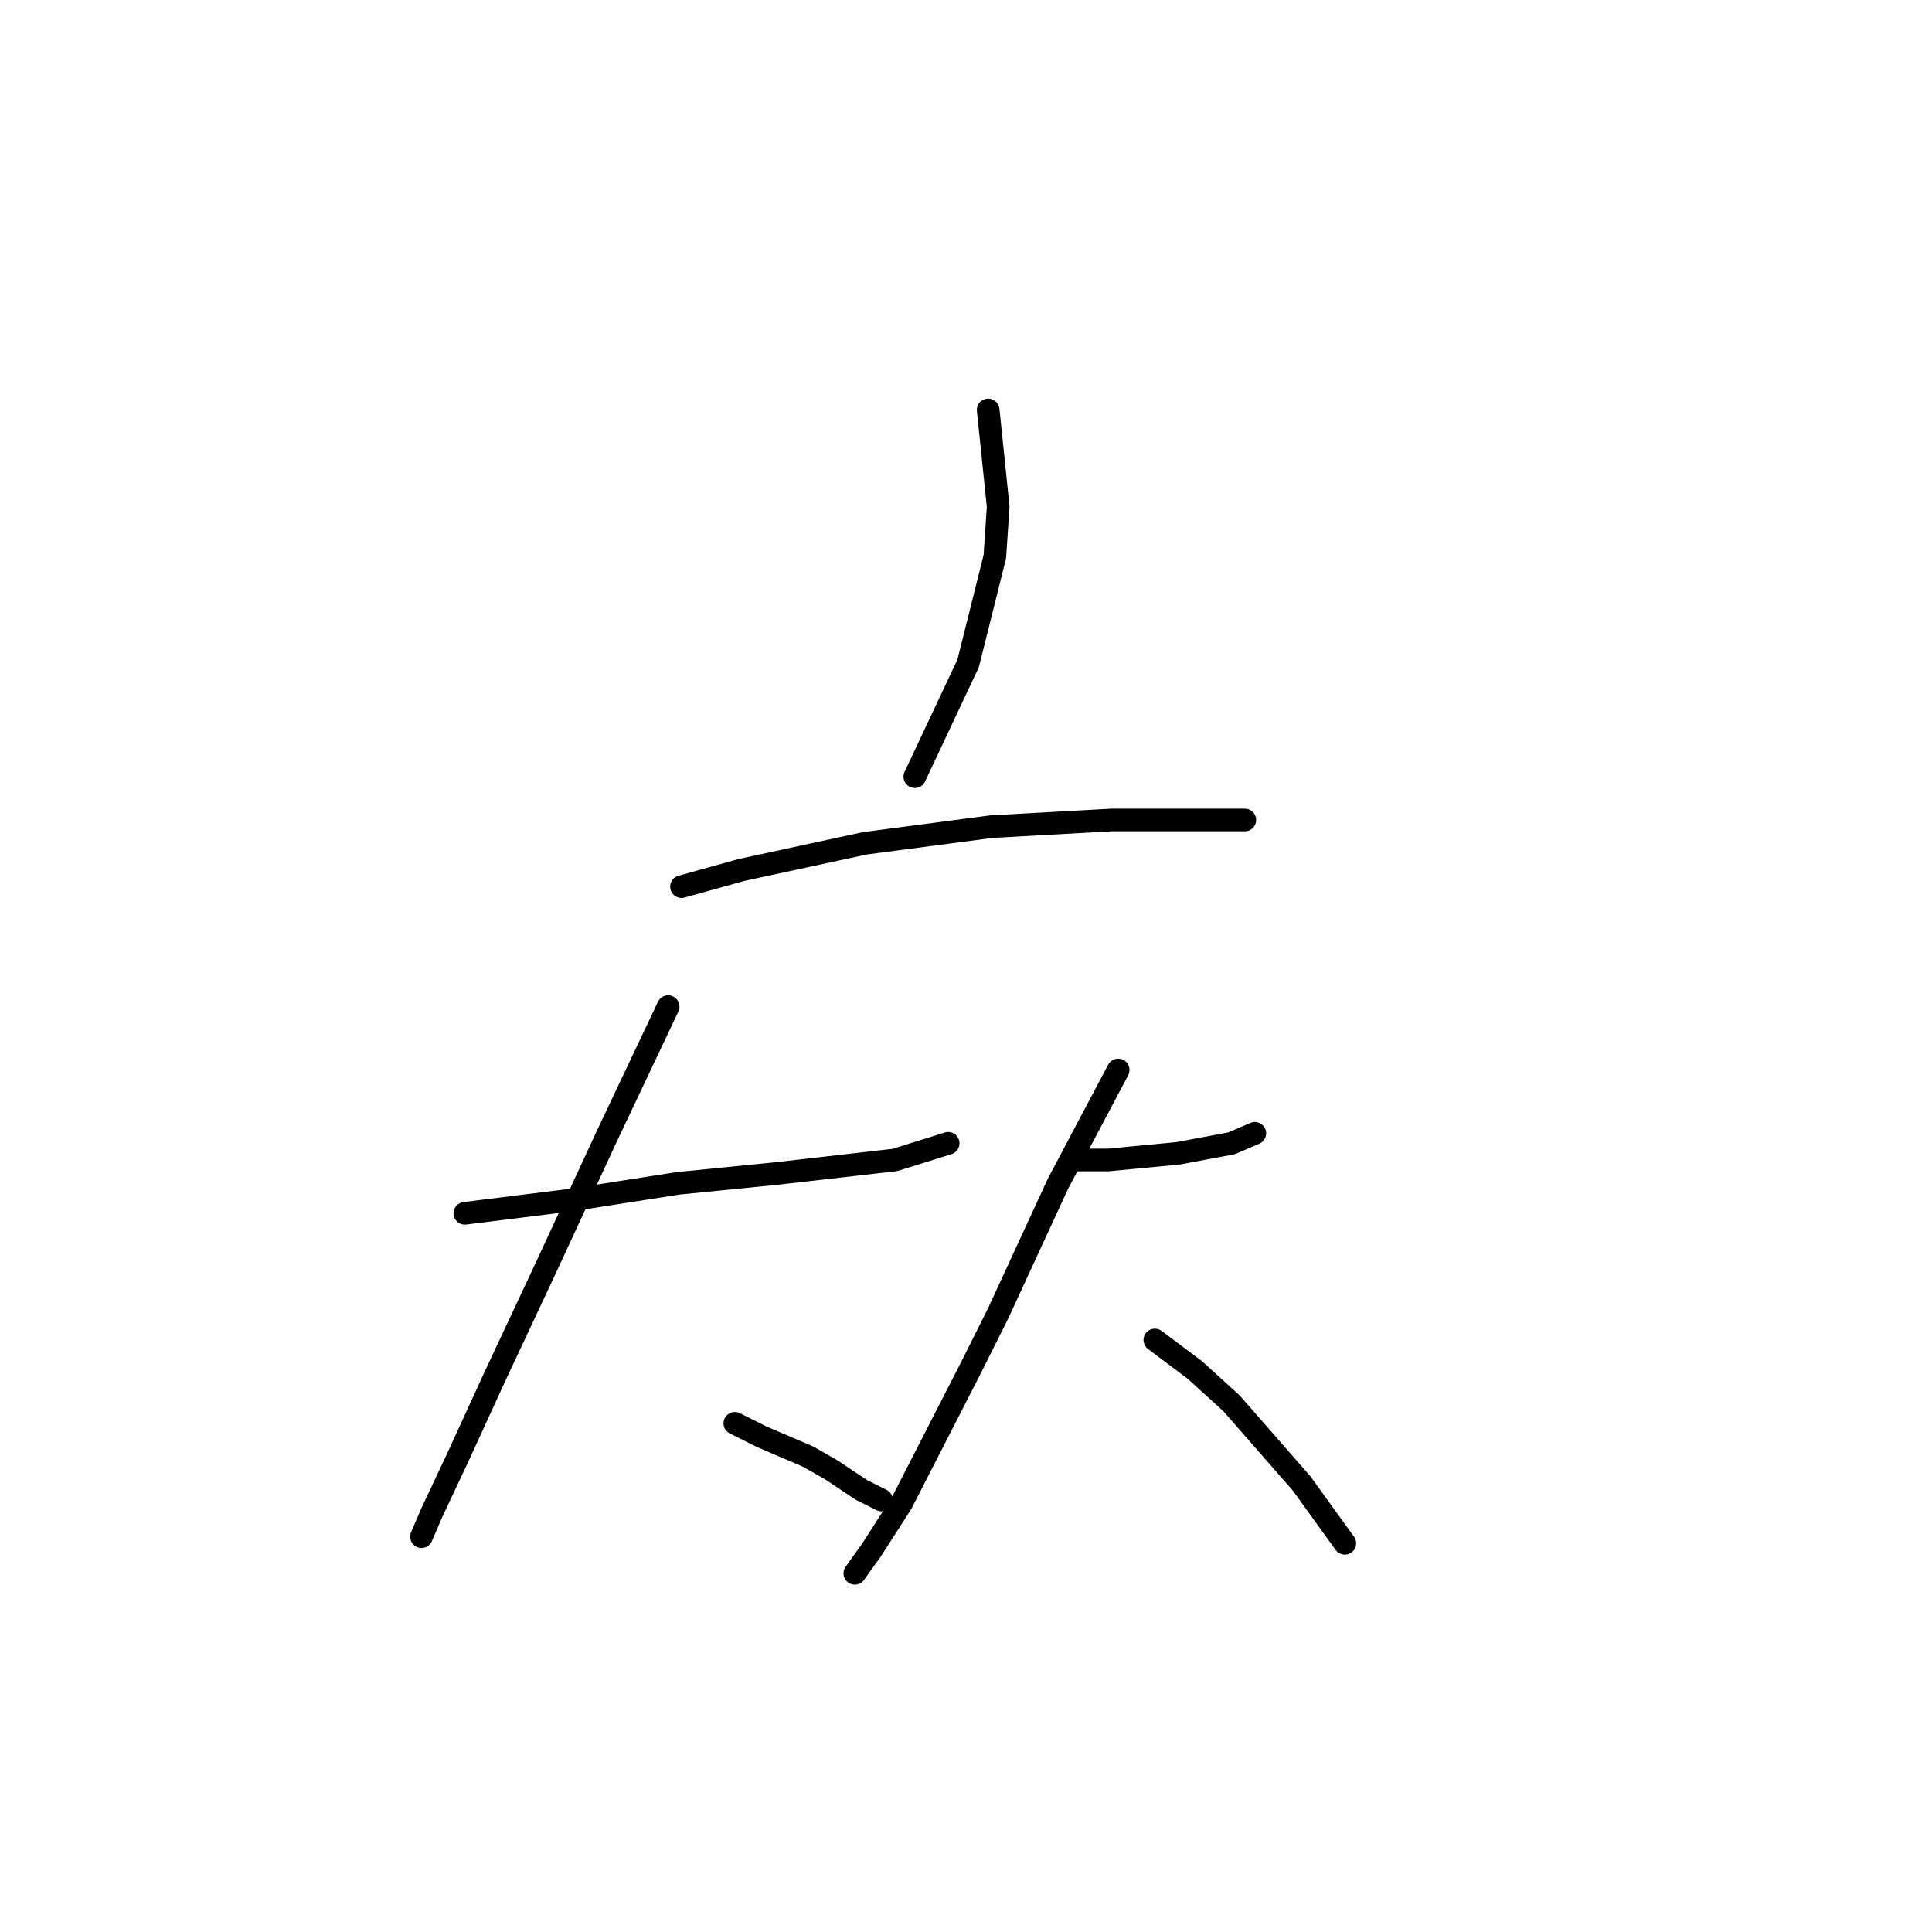 <?xml version="1.0" standalone="no"?>
    <svg width="256" height="256" xmlns="http://www.w3.org/2000/svg" version="1.1">
    <polyline stroke="black" stroke-width="3" stroke-linecap="round" fill="transparent" stroke-linejoin="round" points="130.937 54.323 132.262 67.132 131.821 73.757 128.287 87.891 121.22 102.909 121.22 102.909 " />
        <polyline stroke="black" stroke-width="3" stroke-linecap="round" fill="transparent" stroke-linejoin="round" points="90.302 117.485 98.252 115.276 114.595 111.743 131.379 109.534 147.28 108.651 153.463 108.651 164.947 108.651 164.947 108.651 " />
        <polyline stroke="black" stroke-width="3" stroke-linecap="round" fill="transparent" stroke-linejoin="round" points="61.592 160.77 68.659 159.887 75.726 159.003 89.86 156.795 103.111 155.47 118.57 153.703 125.637 151.495 125.637 151.495 " />
        <polyline stroke="black" stroke-width="3" stroke-linecap="round" fill="transparent" stroke-linejoin="round" points="88.535 133.385 80.585 150.17 72.193 168.279 65.567 182.413 60.709 193.013 57.175 200.522 55.85 203.614 55.85 203.614 " />
        <polyline stroke="black" stroke-width="3" stroke-linecap="round" fill="transparent" stroke-linejoin="round" points="97.369 188.596 100.902 190.363 107.086 193.013 110.178 194.78 114.153 197.43 116.803 198.755 116.803 198.755 " />
        <polyline stroke="black" stroke-width="3" stroke-linecap="round" fill="transparent" stroke-linejoin="round" points="142.421 153.703 146.838 153.703 156.113 152.82 163.181 151.495 166.272 150.17 166.272 150.17 " />
        <polyline stroke="black" stroke-width="3" stroke-linecap="round" fill="transparent" stroke-linejoin="round" points="148.163 141.777 140.213 156.795 132.262 174.021 128.729 181.088 119.453 199.197 115.478 205.381 113.27 208.473 113.27 208.473 " />
        <polyline stroke="black" stroke-width="3" stroke-linecap="round" fill="transparent" stroke-linejoin="round" points="153.022 177.554 158.322 181.529 163.181 185.946 172.456 196.547 178.198 204.497 178.198 204.497 " />
        </svg>